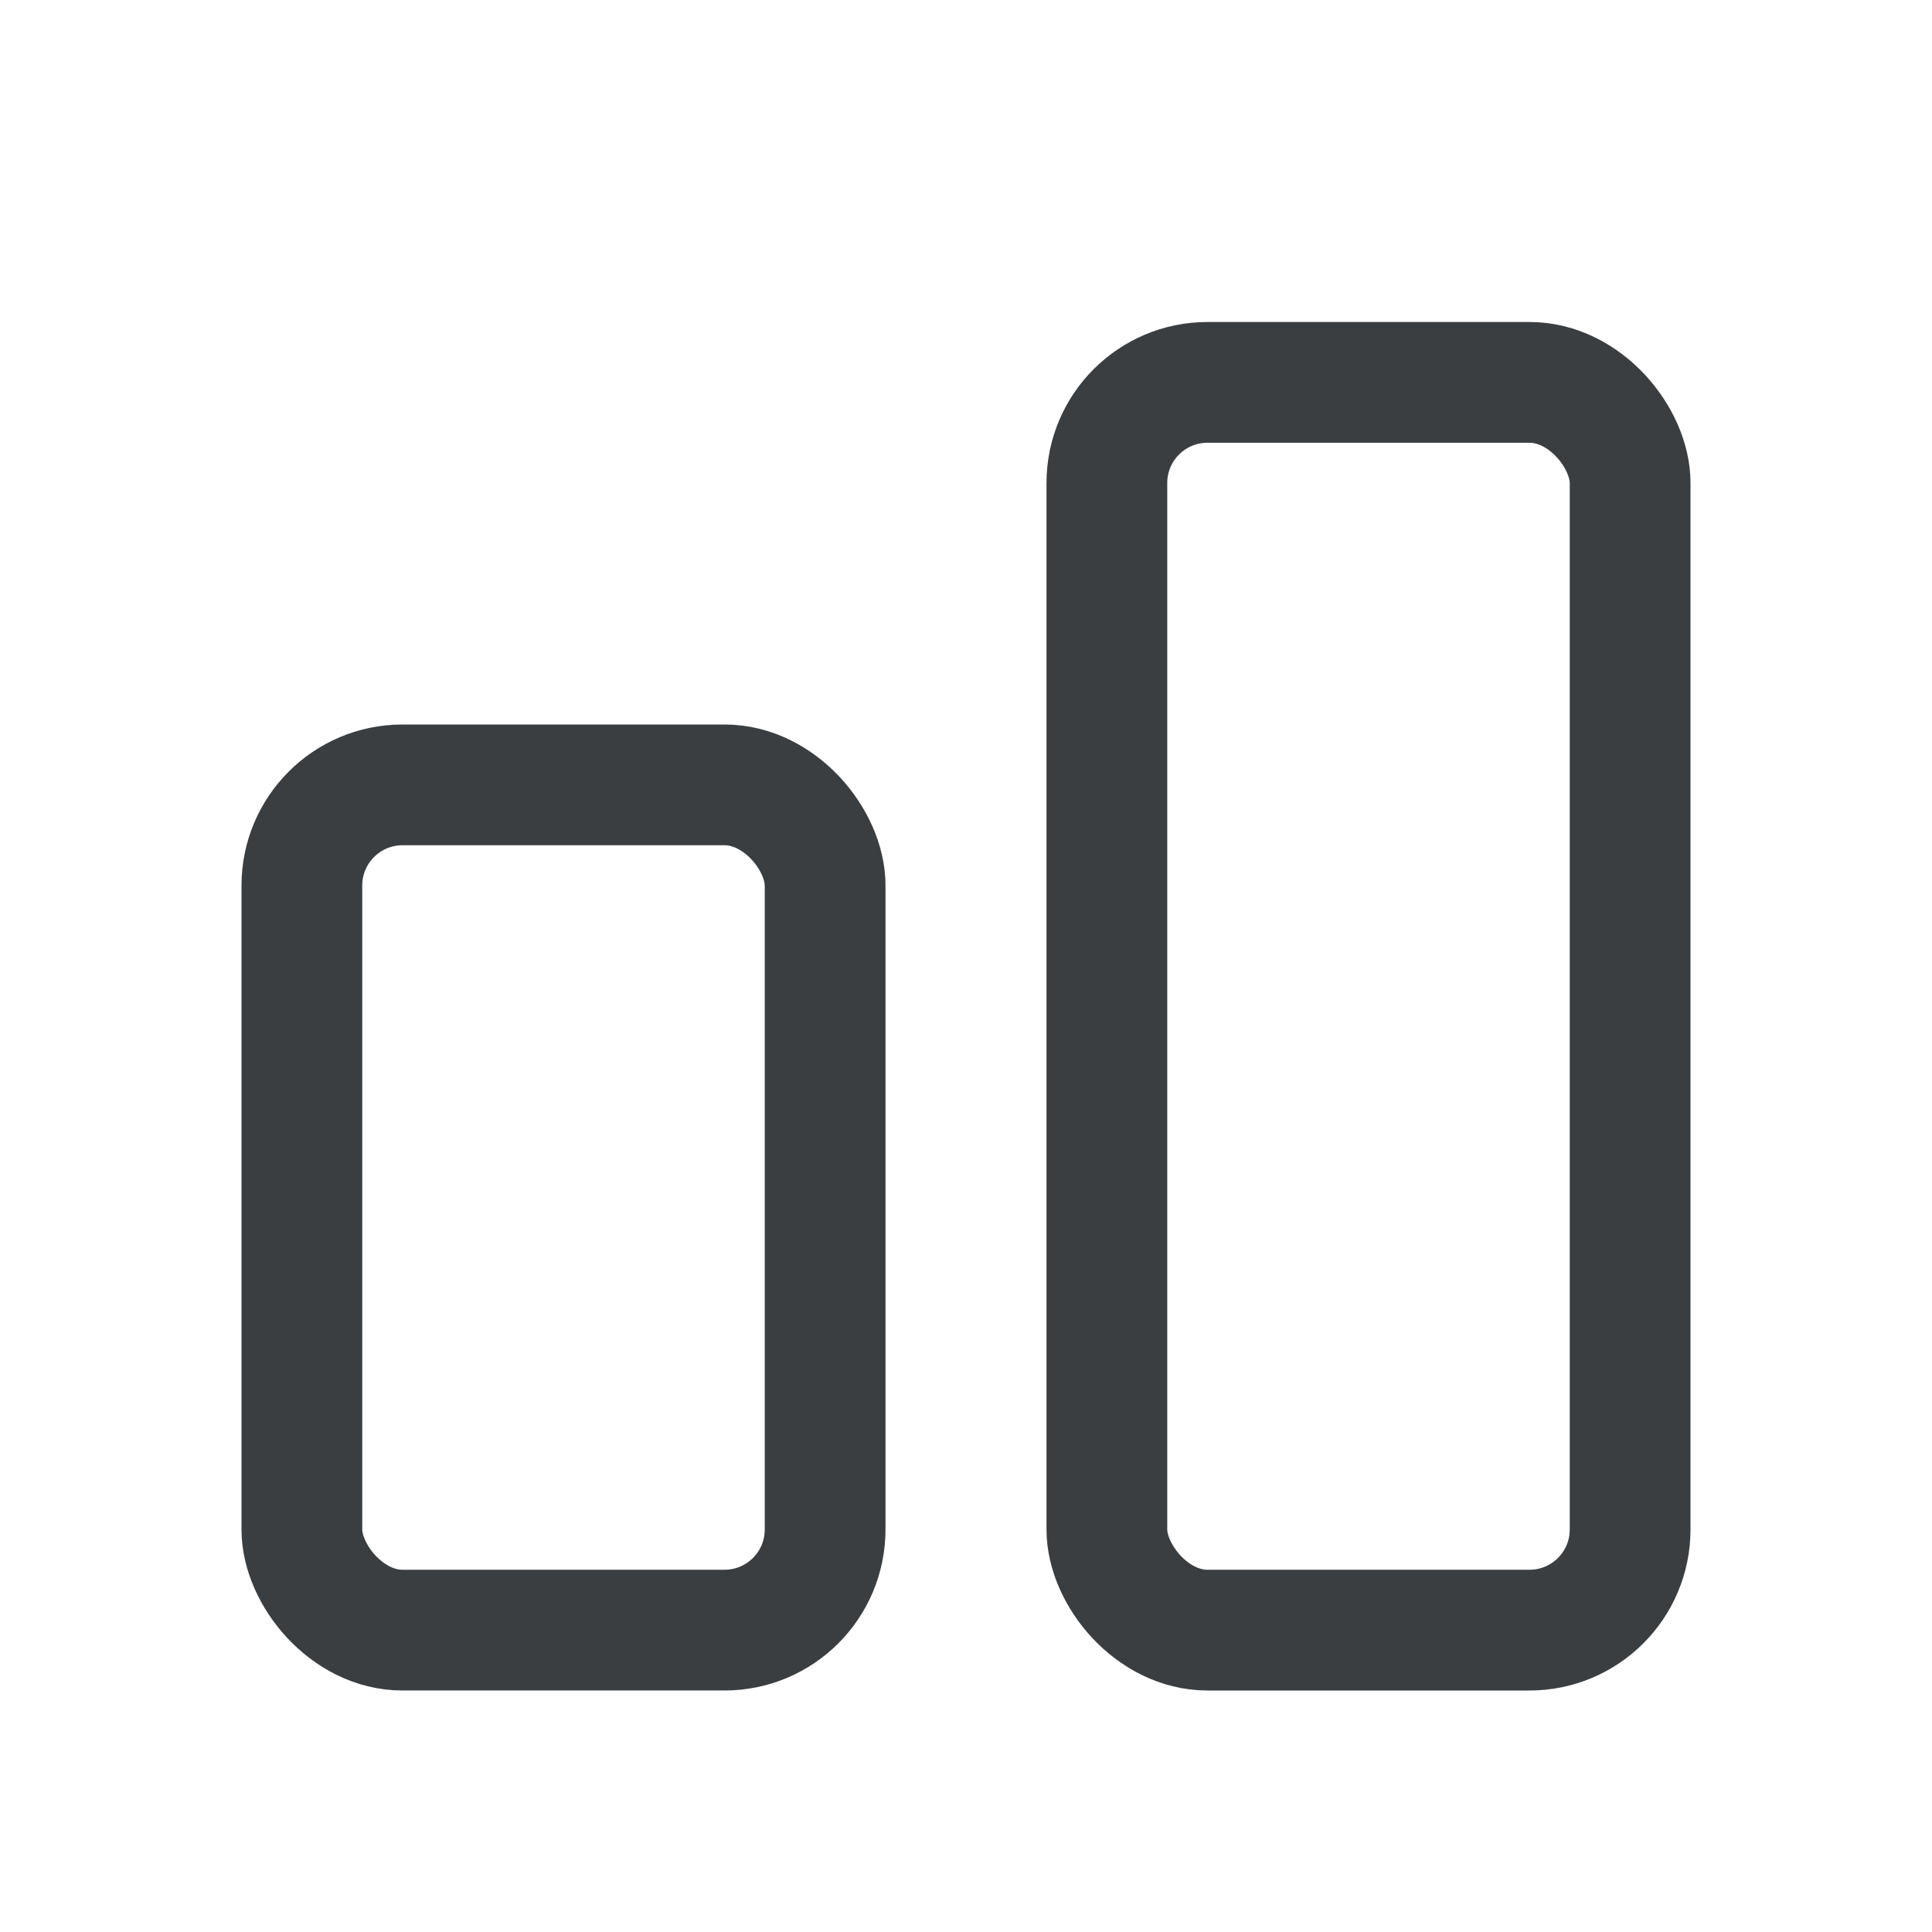 <svg width="24" height="24" viewBox="0 0 24 24" fill="none" xmlns="http://www.w3.org/2000/svg">
<rect x="3.75" y="9.75" width="6.5" height="10.5" rx="1.25" stroke="#3A3E41" stroke-width="1.5"/>
<rect x="13.75" y="4.75" width="6.5" height="15.5" rx="1.25" stroke="#3A3E41" stroke-width="1.5"/>
</svg>
